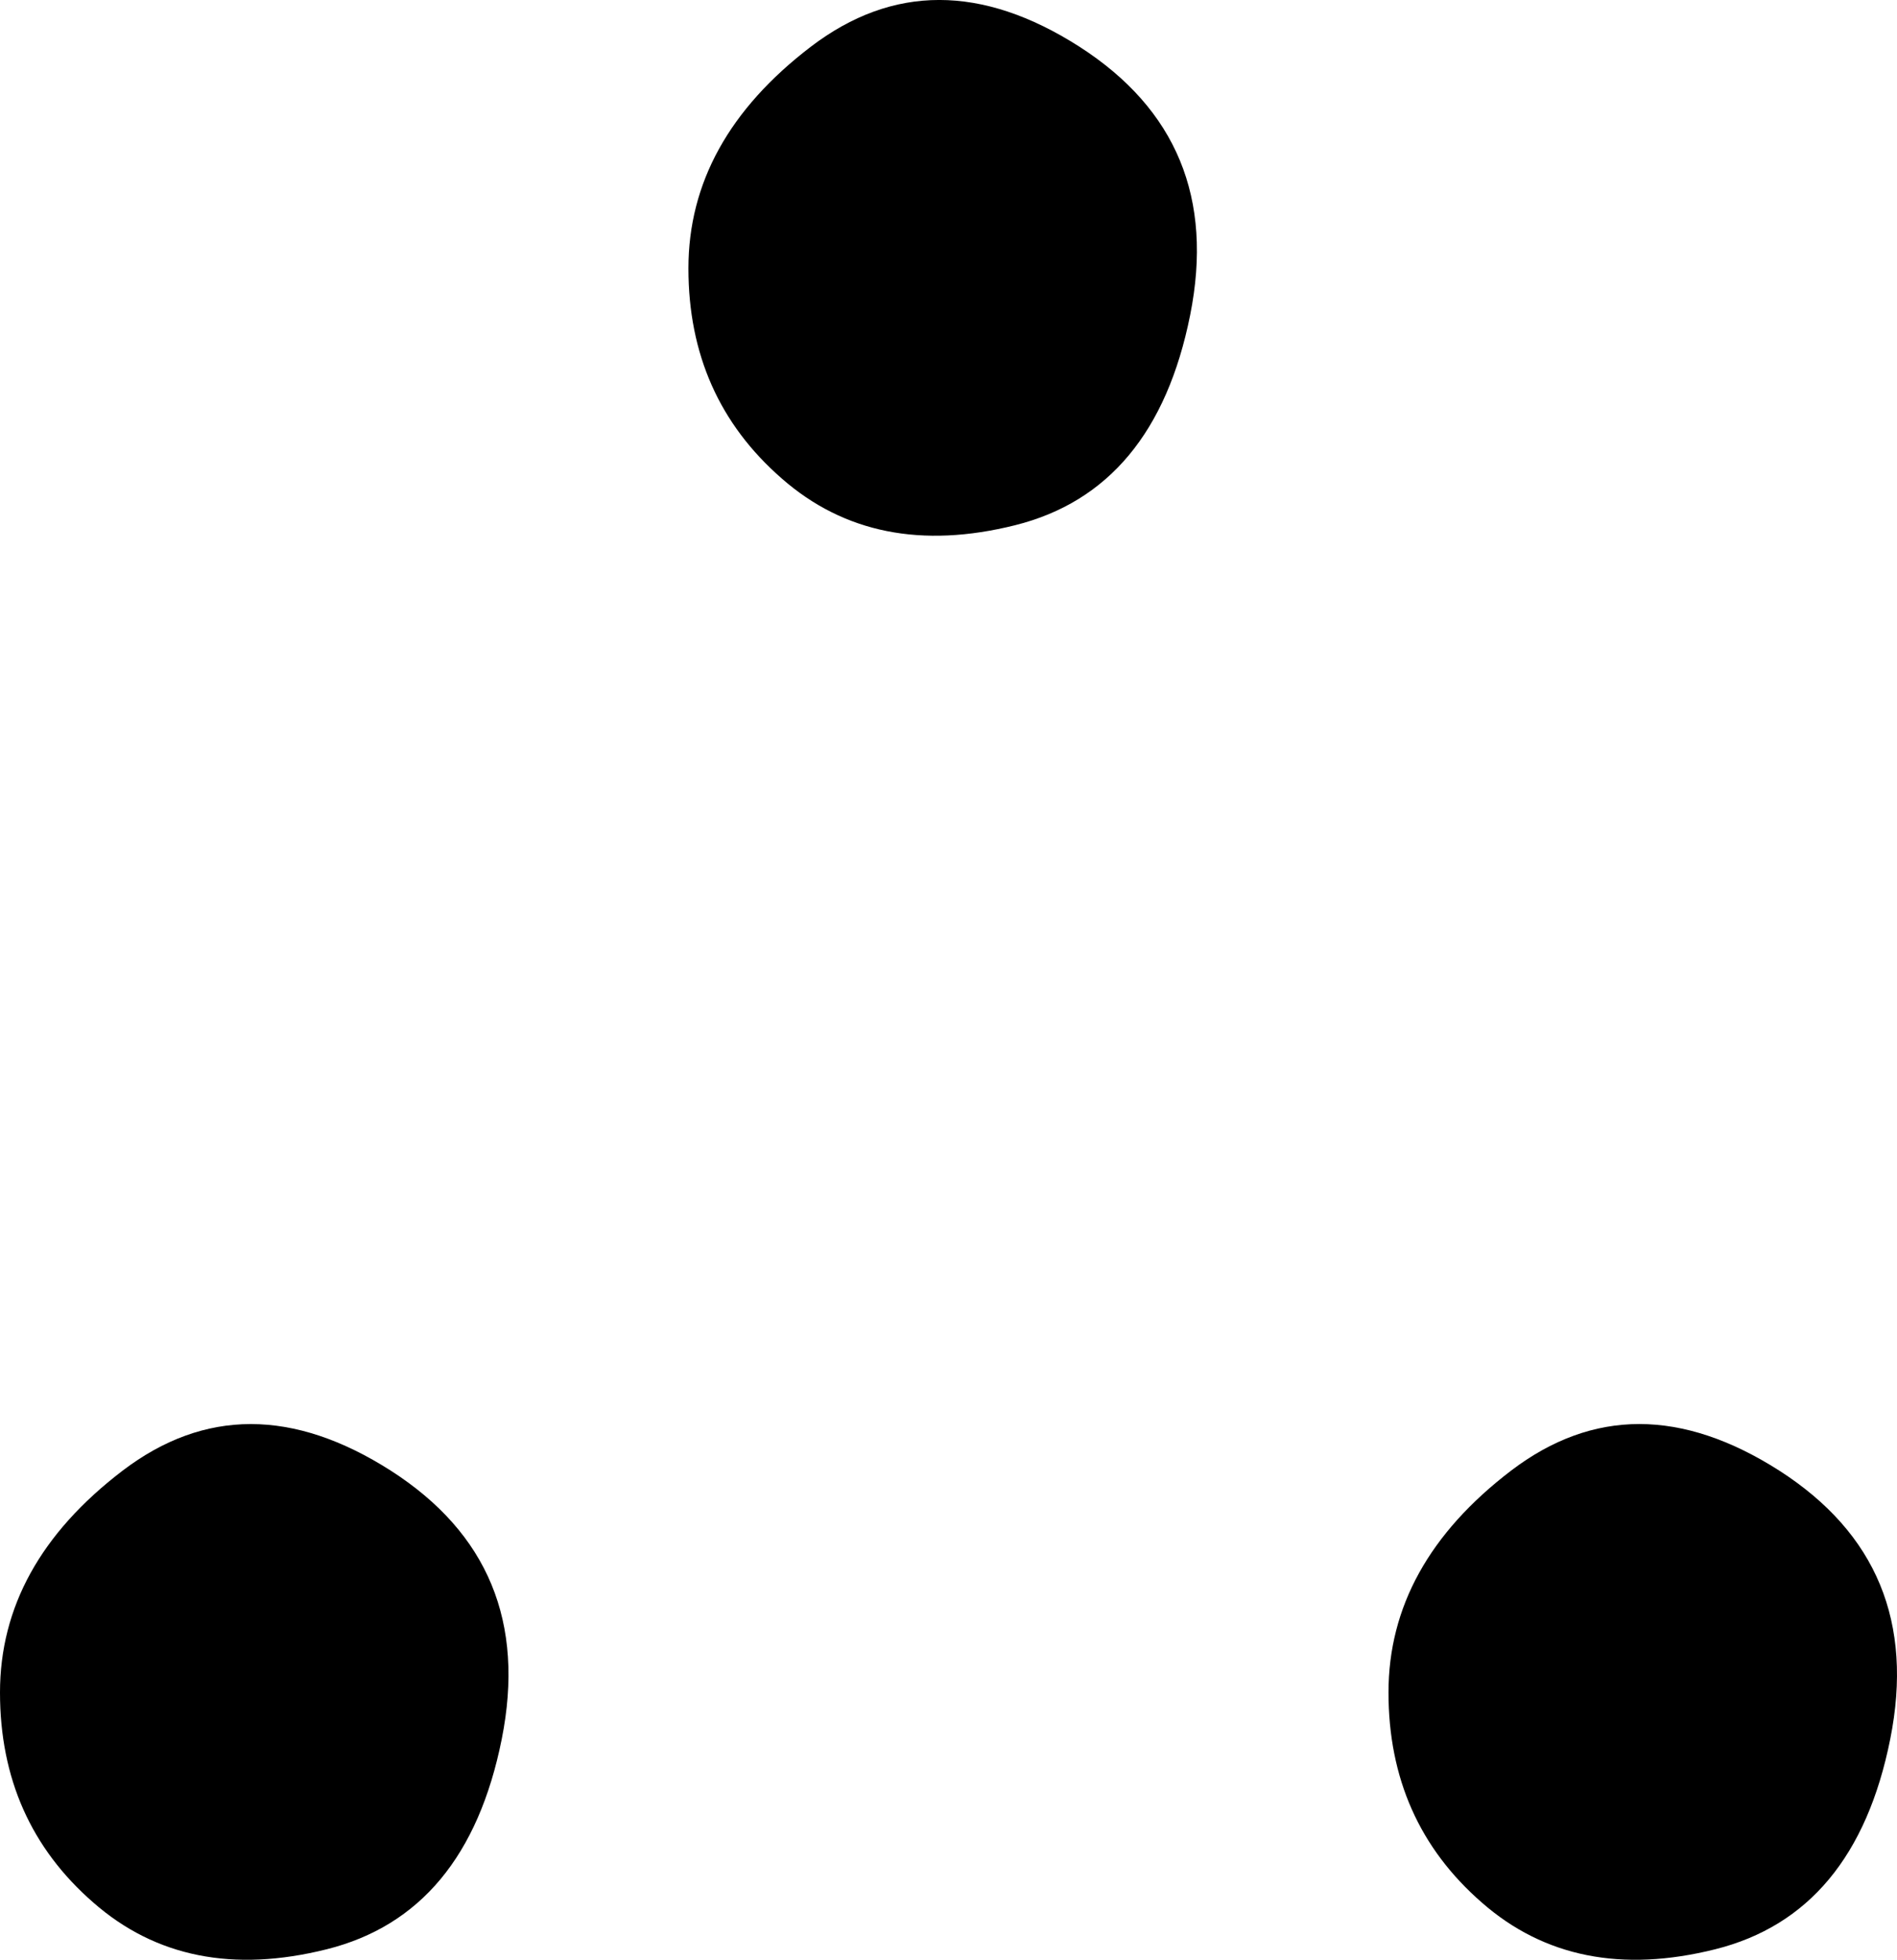 <?xml version="1.0" encoding="utf-8"?>
<!-- Generator: Adobe Illustrator 14.0.0, SVG Export Plug-In . SVG Version: 6.00 Build 43363)  -->
<!DOCTYPE svg PUBLIC "-//W3C//DTD SVG 1.1//EN" "http://www.w3.org/Graphics/SVG/1.1/DTD/svg11.dtd">
<svg version="1.1" id="图层_1" xmlns="http://www.w3.org/2000/svg" xmlns:xlink="http://www.w3.org/1999/xlink" x="0px" y="0px"
	 width="63.508px" height="65.584px" viewBox="0 0 63.508 65.584" enable-background="new 0 0 63.508 65.584" xml:space="preserve">
<path d="M16.797,58.201c-0.781,3.906-2.734,6.25-5.859,7.031s-5.731,0.263-7.813-1.563C1.037,61.852,0,59.508,0,56.639
	c0-2.862,1.367-5.334,4.102-7.422c2.734-2.081,5.725-2.081,8.984,0C16.339,51.305,17.578,54.295,16.797,58.201z M39.844,10.545
	c-0.781,3.906-2.734,6.25-5.859,7.031s-5.731,0.263-7.813-1.563c-2.088-1.819-3.125-4.163-3.125-7.031
	c0-2.862,1.367-5.334,4.102-7.422c2.734-2.081,5.725-2.081,8.984,0C39.386,3.648,40.625,6.639,39.844,10.545z M63.281,58.201
	c-0.781,3.906-2.734,6.25-5.859,7.031s-5.731,0.263-7.813-1.563c-2.088-1.818-3.125-4.162-3.125-7.031
	c0-2.862,1.367-5.334,4.102-7.422c2.734-2.081,5.725-2.081,8.984,0C62.823,51.305,64.063,54.295,63.281,58.201z"/>
</svg>
